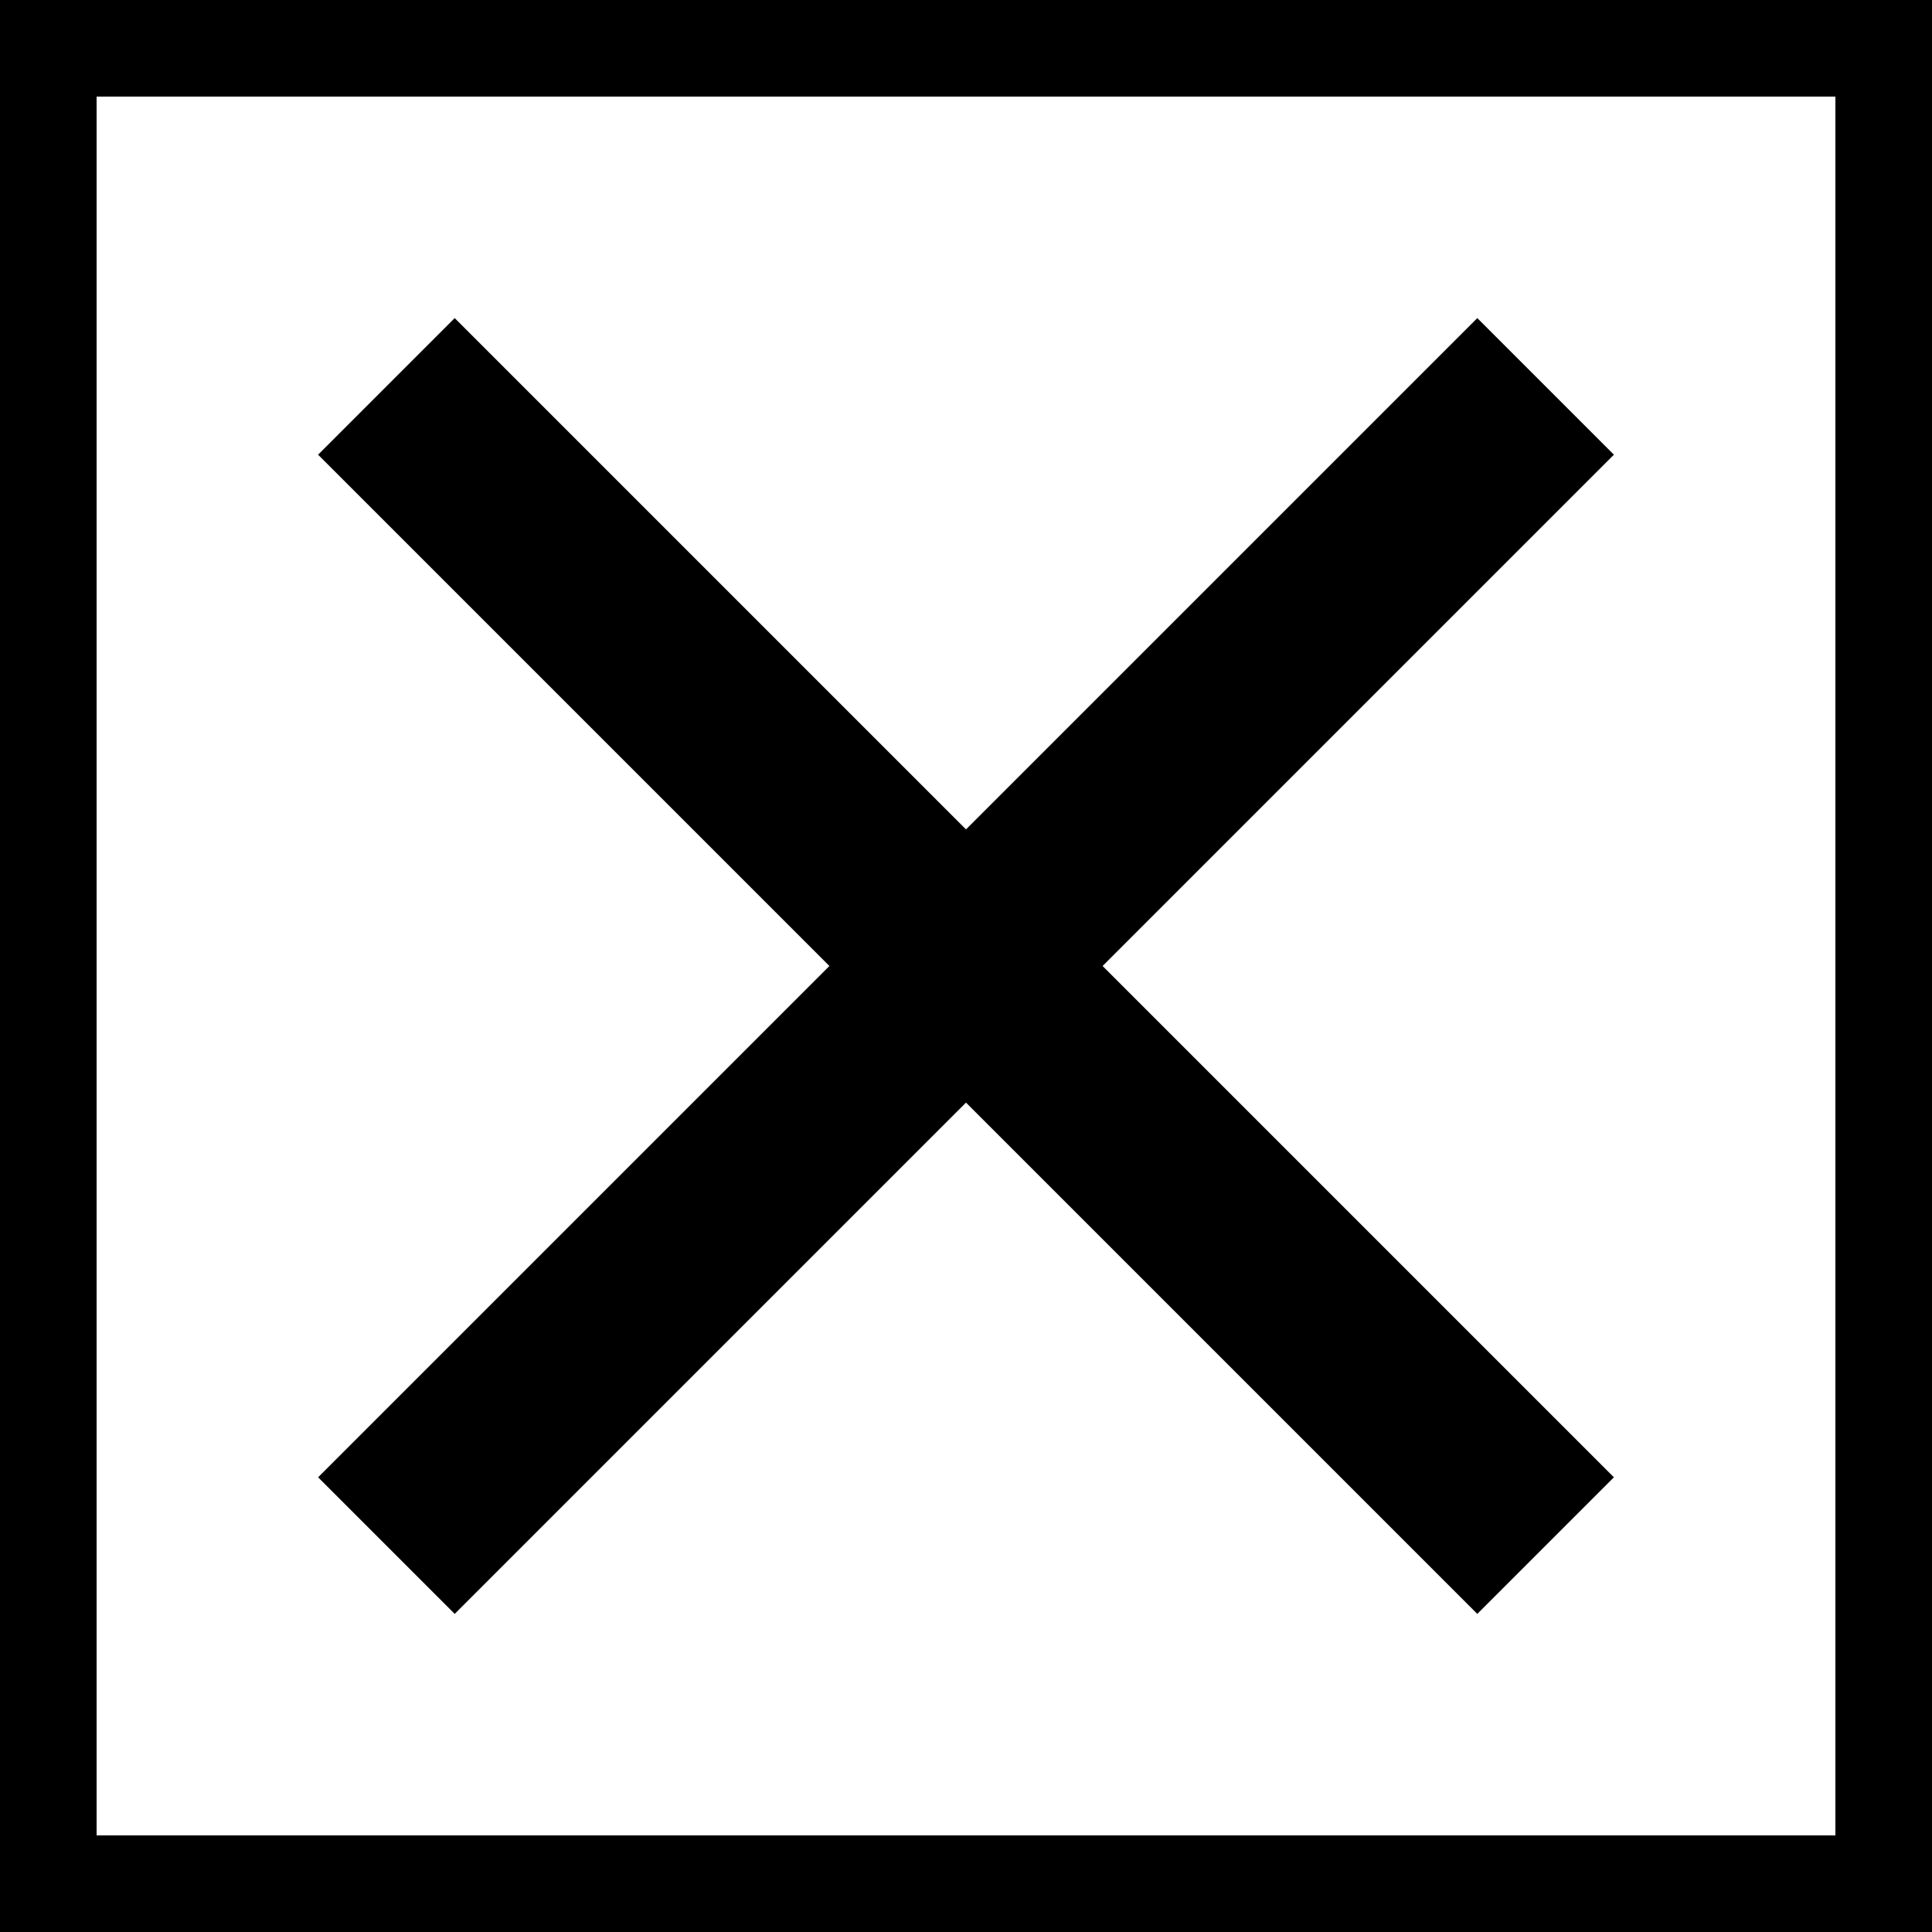 <svg width="1" height="1">
  <rect width="100%" height="100%" fill="#808080" stroke="none"/>
  <rect x="0" y="0" width="1" height="1"
  style="fill: white; stroke: black; stroke-width: 0.1;" />
  <line x1="0.2" y1="0.2" x2="0.8" y2="0.8" style="stroke: black; stroke-width:0.1;" />
  <line x1="0.2" y1="0.8" x2="0.8" y2="0.2" style="stroke: black; stroke-width:0.1;" />
</svg>